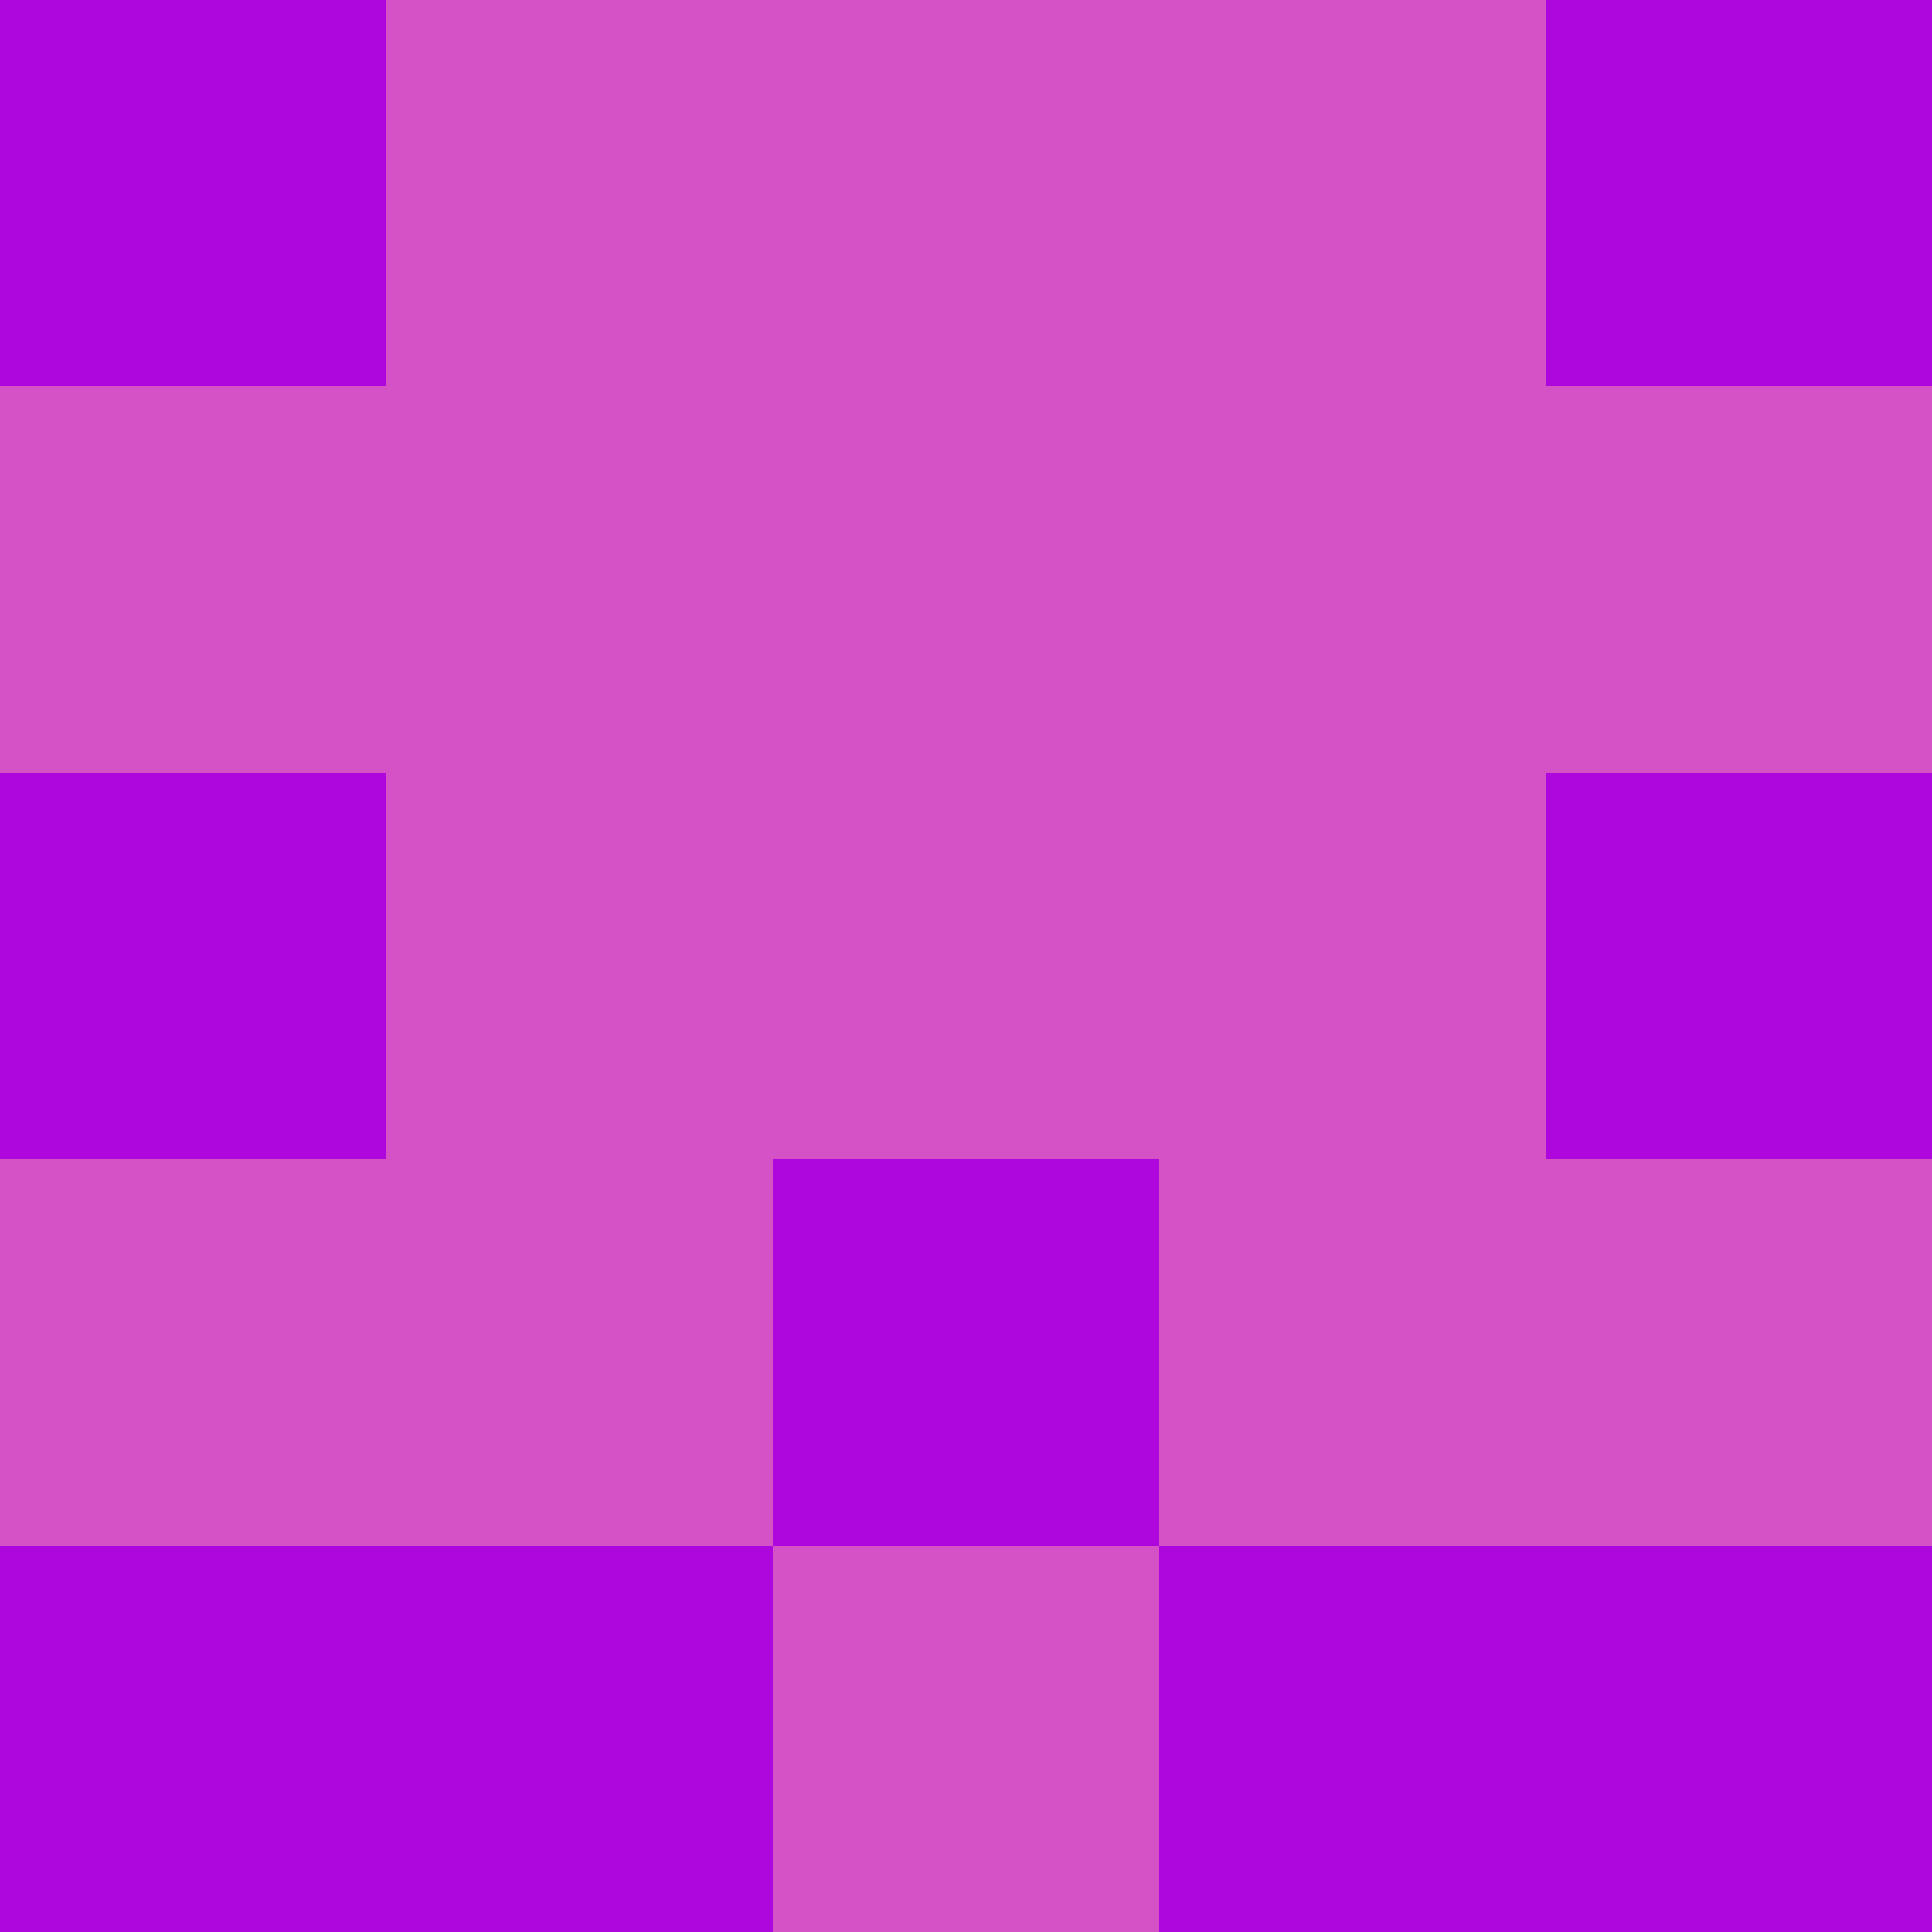 <?xml version="1.0" encoding="utf-8"?>
<!DOCTYPE svg PUBLIC "-//W3C//DTD SVG 20010904//EN"
        "http://www.w3.org/TR/2001/REC-SVG-20010904/DTD/svg10.dtd">
<svg viewBox="0 0 5 5" height="100" width="100" xml:lang="fr"
     xmlns="http://www.w3.org/2000/svg"
     xmlns:xlink="http://www.w3.org/1999/xlink">
            <rect x="0" y="0" height="1" width="1" fill="#AD07DD"/>
        <rect x="4" y="0" height="1" width="1" fill="#AD07DD"/>
        <rect x="1" y="0" height="1" width="1" fill="#D451C6"/>
        <rect x="3" y="0" height="1" width="1" fill="#D451C6"/>
        <rect x="2" y="0" height="1" width="1" fill="#D451C6"/>
                <rect x="0" y="1" height="1" width="1" fill="#D451C6"/>
        <rect x="4" y="1" height="1" width="1" fill="#D451C6"/>
        <rect x="1" y="1" height="1" width="1" fill="#D451C6"/>
        <rect x="3" y="1" height="1" width="1" fill="#D451C6"/>
        <rect x="2" y="1" height="1" width="1" fill="#D451C6"/>
                <rect x="0" y="2" height="1" width="1" fill="#AD07DD"/>
        <rect x="4" y="2" height="1" width="1" fill="#AD07DD"/>
        <rect x="1" y="2" height="1" width="1" fill="#D451C6"/>
        <rect x="3" y="2" height="1" width="1" fill="#D451C6"/>
        <rect x="2" y="2" height="1" width="1" fill="#D451C6"/>
                <rect x="0" y="3" height="1" width="1" fill="#D451C6"/>
        <rect x="4" y="3" height="1" width="1" fill="#D451C6"/>
        <rect x="1" y="3" height="1" width="1" fill="#D451C6"/>
        <rect x="3" y="3" height="1" width="1" fill="#D451C6"/>
        <rect x="2" y="3" height="1" width="1" fill="#AD07DD"/>
                <rect x="0" y="4" height="1" width="1" fill="#AD07DD"/>
        <rect x="4" y="4" height="1" width="1" fill="#AD07DD"/>
        <rect x="1" y="4" height="1" width="1" fill="#AD07DD"/>
        <rect x="3" y="4" height="1" width="1" fill="#AD07DD"/>
        <rect x="2" y="4" height="1" width="1" fill="#D451C6"/>
        </svg>
